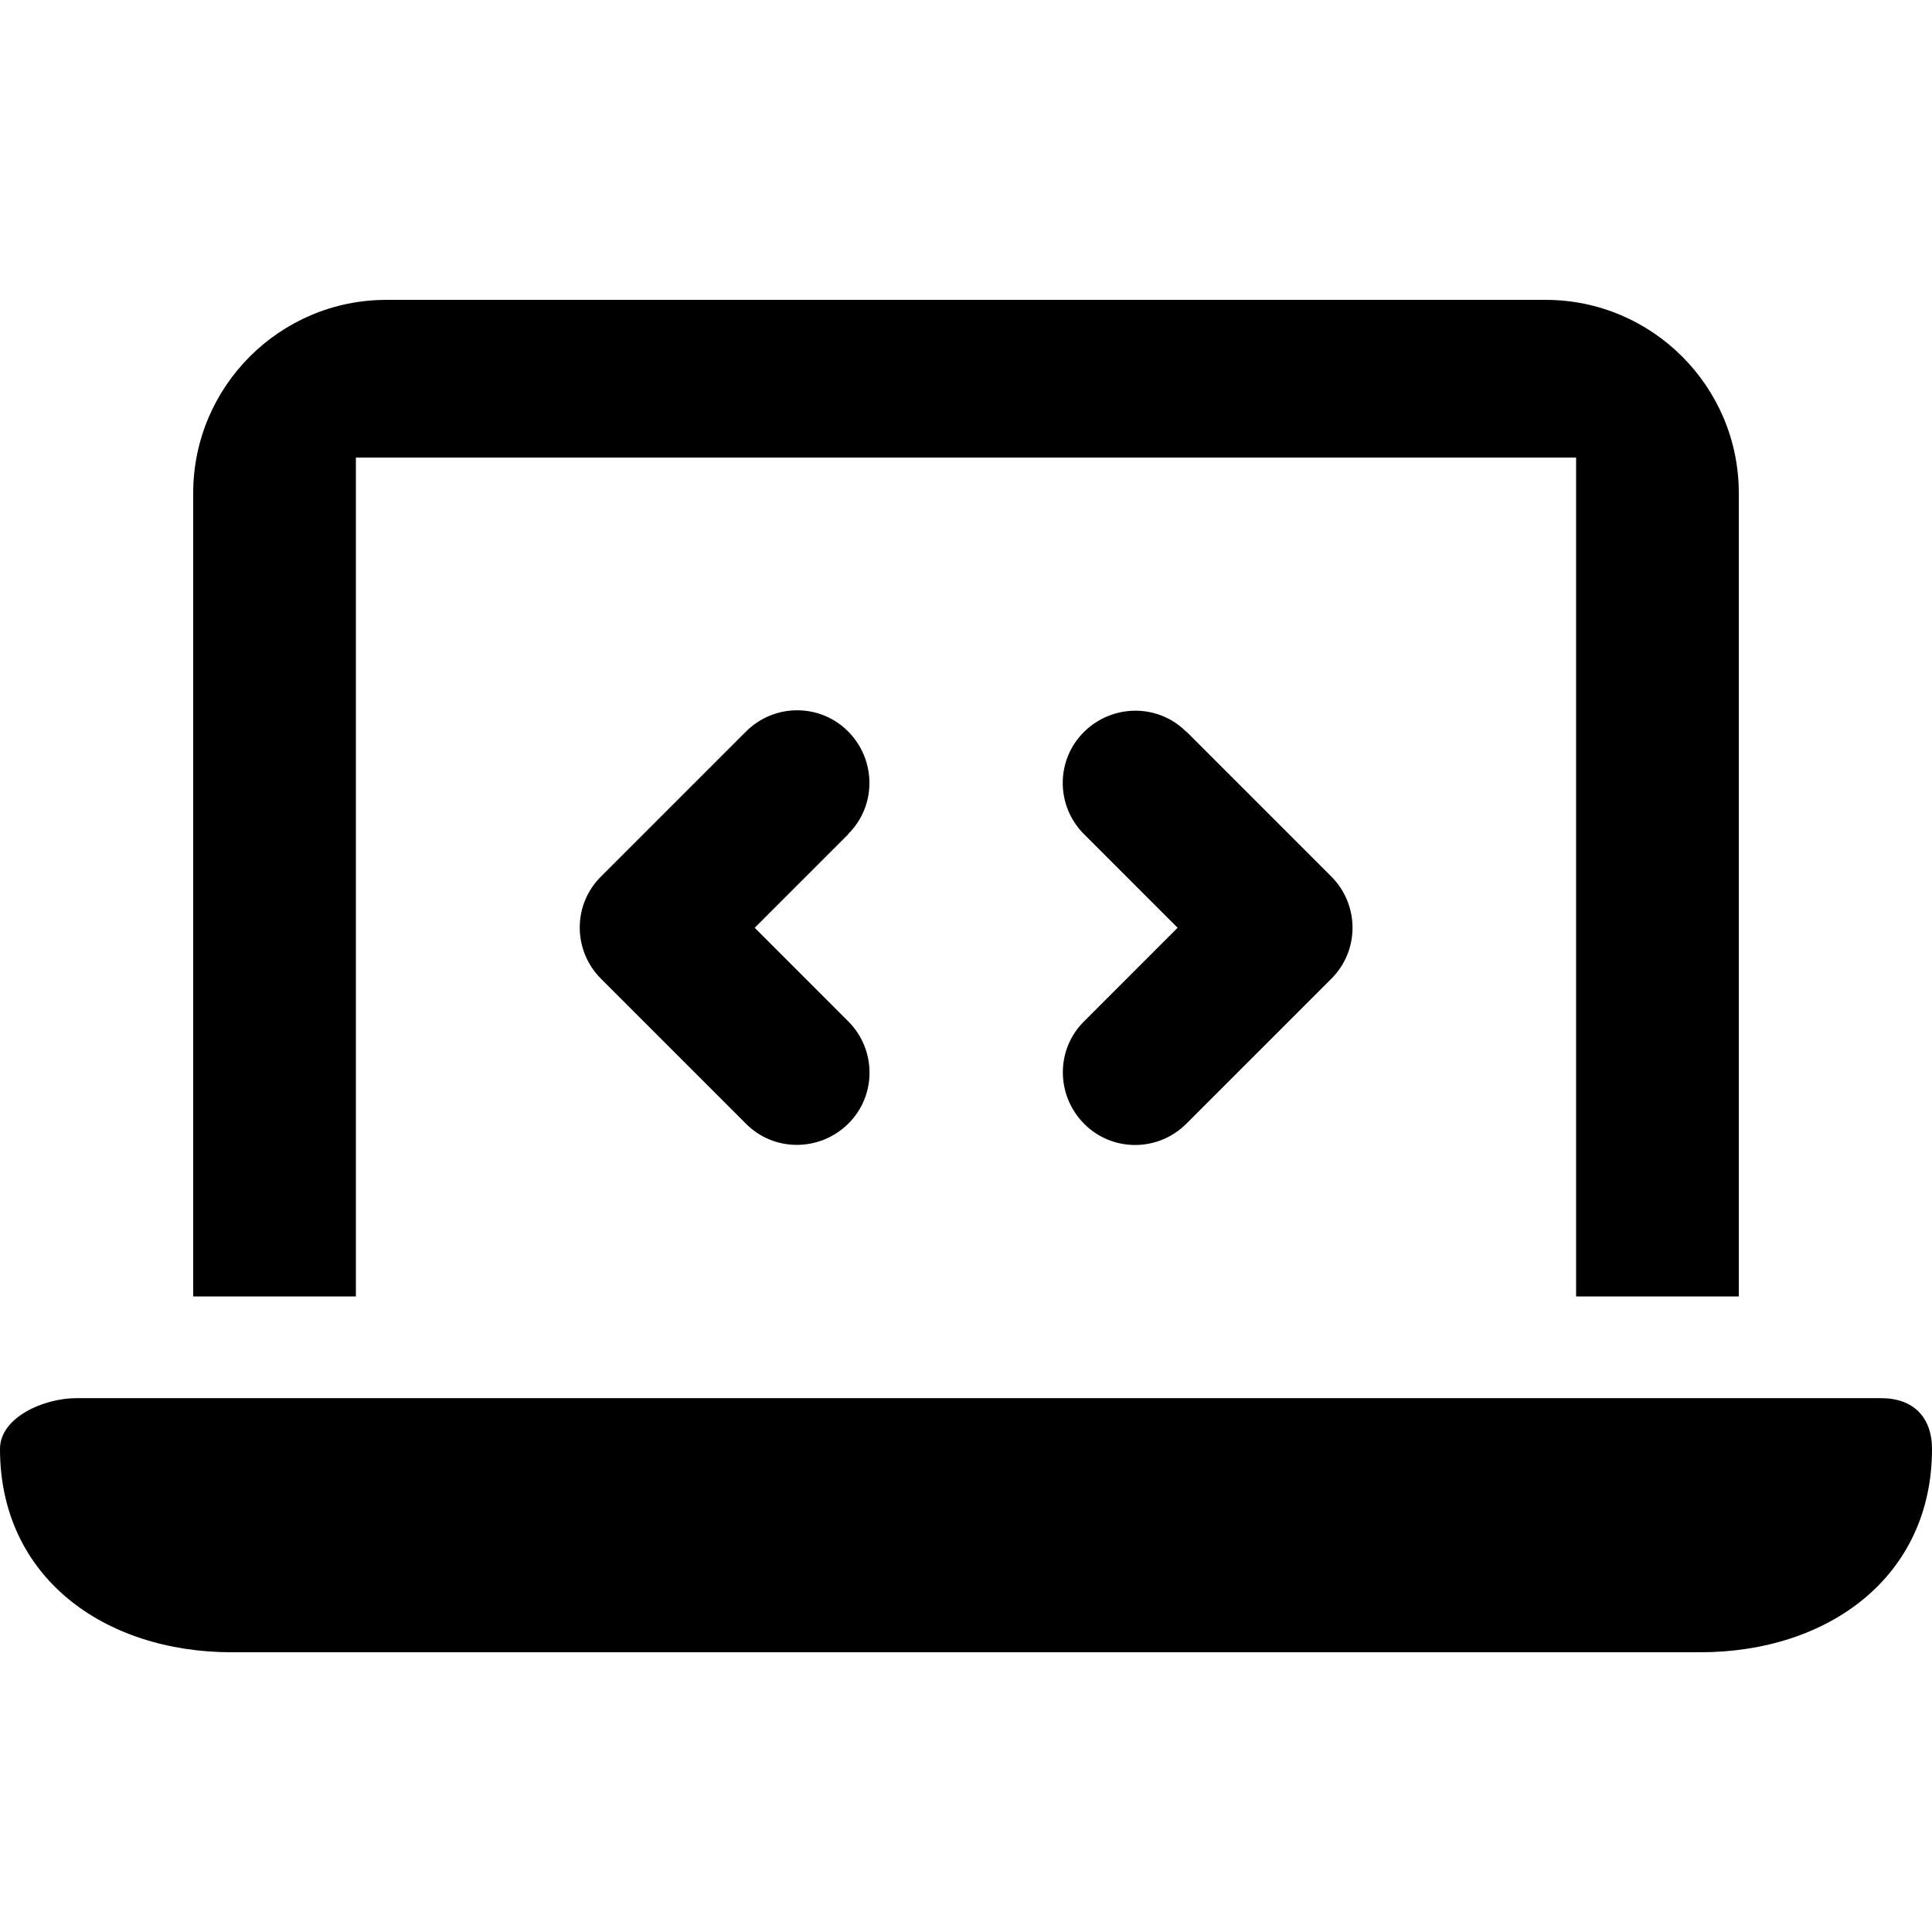 <svg width="38" height="38" viewBox="0 0 38 38" fill="none" xmlns="http://www.w3.org/2000/svg">
<path d="M3.8 9.698C3.8 7.603 5.504 5.898 7.6 5.898H30.4C32.496 5.898 34.2 7.603 34.2 9.698V25.5H31V17.239V9H19H7V17.239V25.5H3.8V9.698ZM0 28.5C0 27.871 0.871 27.5 1.5 27.5H19H37C37.629 27.5 38 27.871 38 28.5C38 31.017 35.958 32.498 33.44 32.498H4.56C2.042 32.498 0 31.017 0 28.5ZM16.684 16.408L14.844 18.248L16.684 20.089C17.242 20.647 17.242 21.55 16.684 22.102C16.126 22.654 15.224 22.66 14.672 22.102L11.822 19.252C11.263 18.694 11.263 17.791 11.822 17.239L14.672 14.389C15.23 13.831 16.132 13.831 16.684 14.389C17.237 14.947 17.242 15.85 16.684 16.402V16.408ZM23.334 14.389L26.184 17.239C26.742 17.797 26.742 18.7 26.184 19.252L23.334 22.102C22.776 22.66 21.874 22.66 21.322 22.102C20.769 21.544 20.763 20.641 21.322 20.089L23.162 18.248L21.322 16.408C20.763 15.85 20.763 14.947 21.322 14.395C21.88 13.843 22.782 13.837 23.334 14.395V14.389Z" fill="currentColor"/>
</svg>
